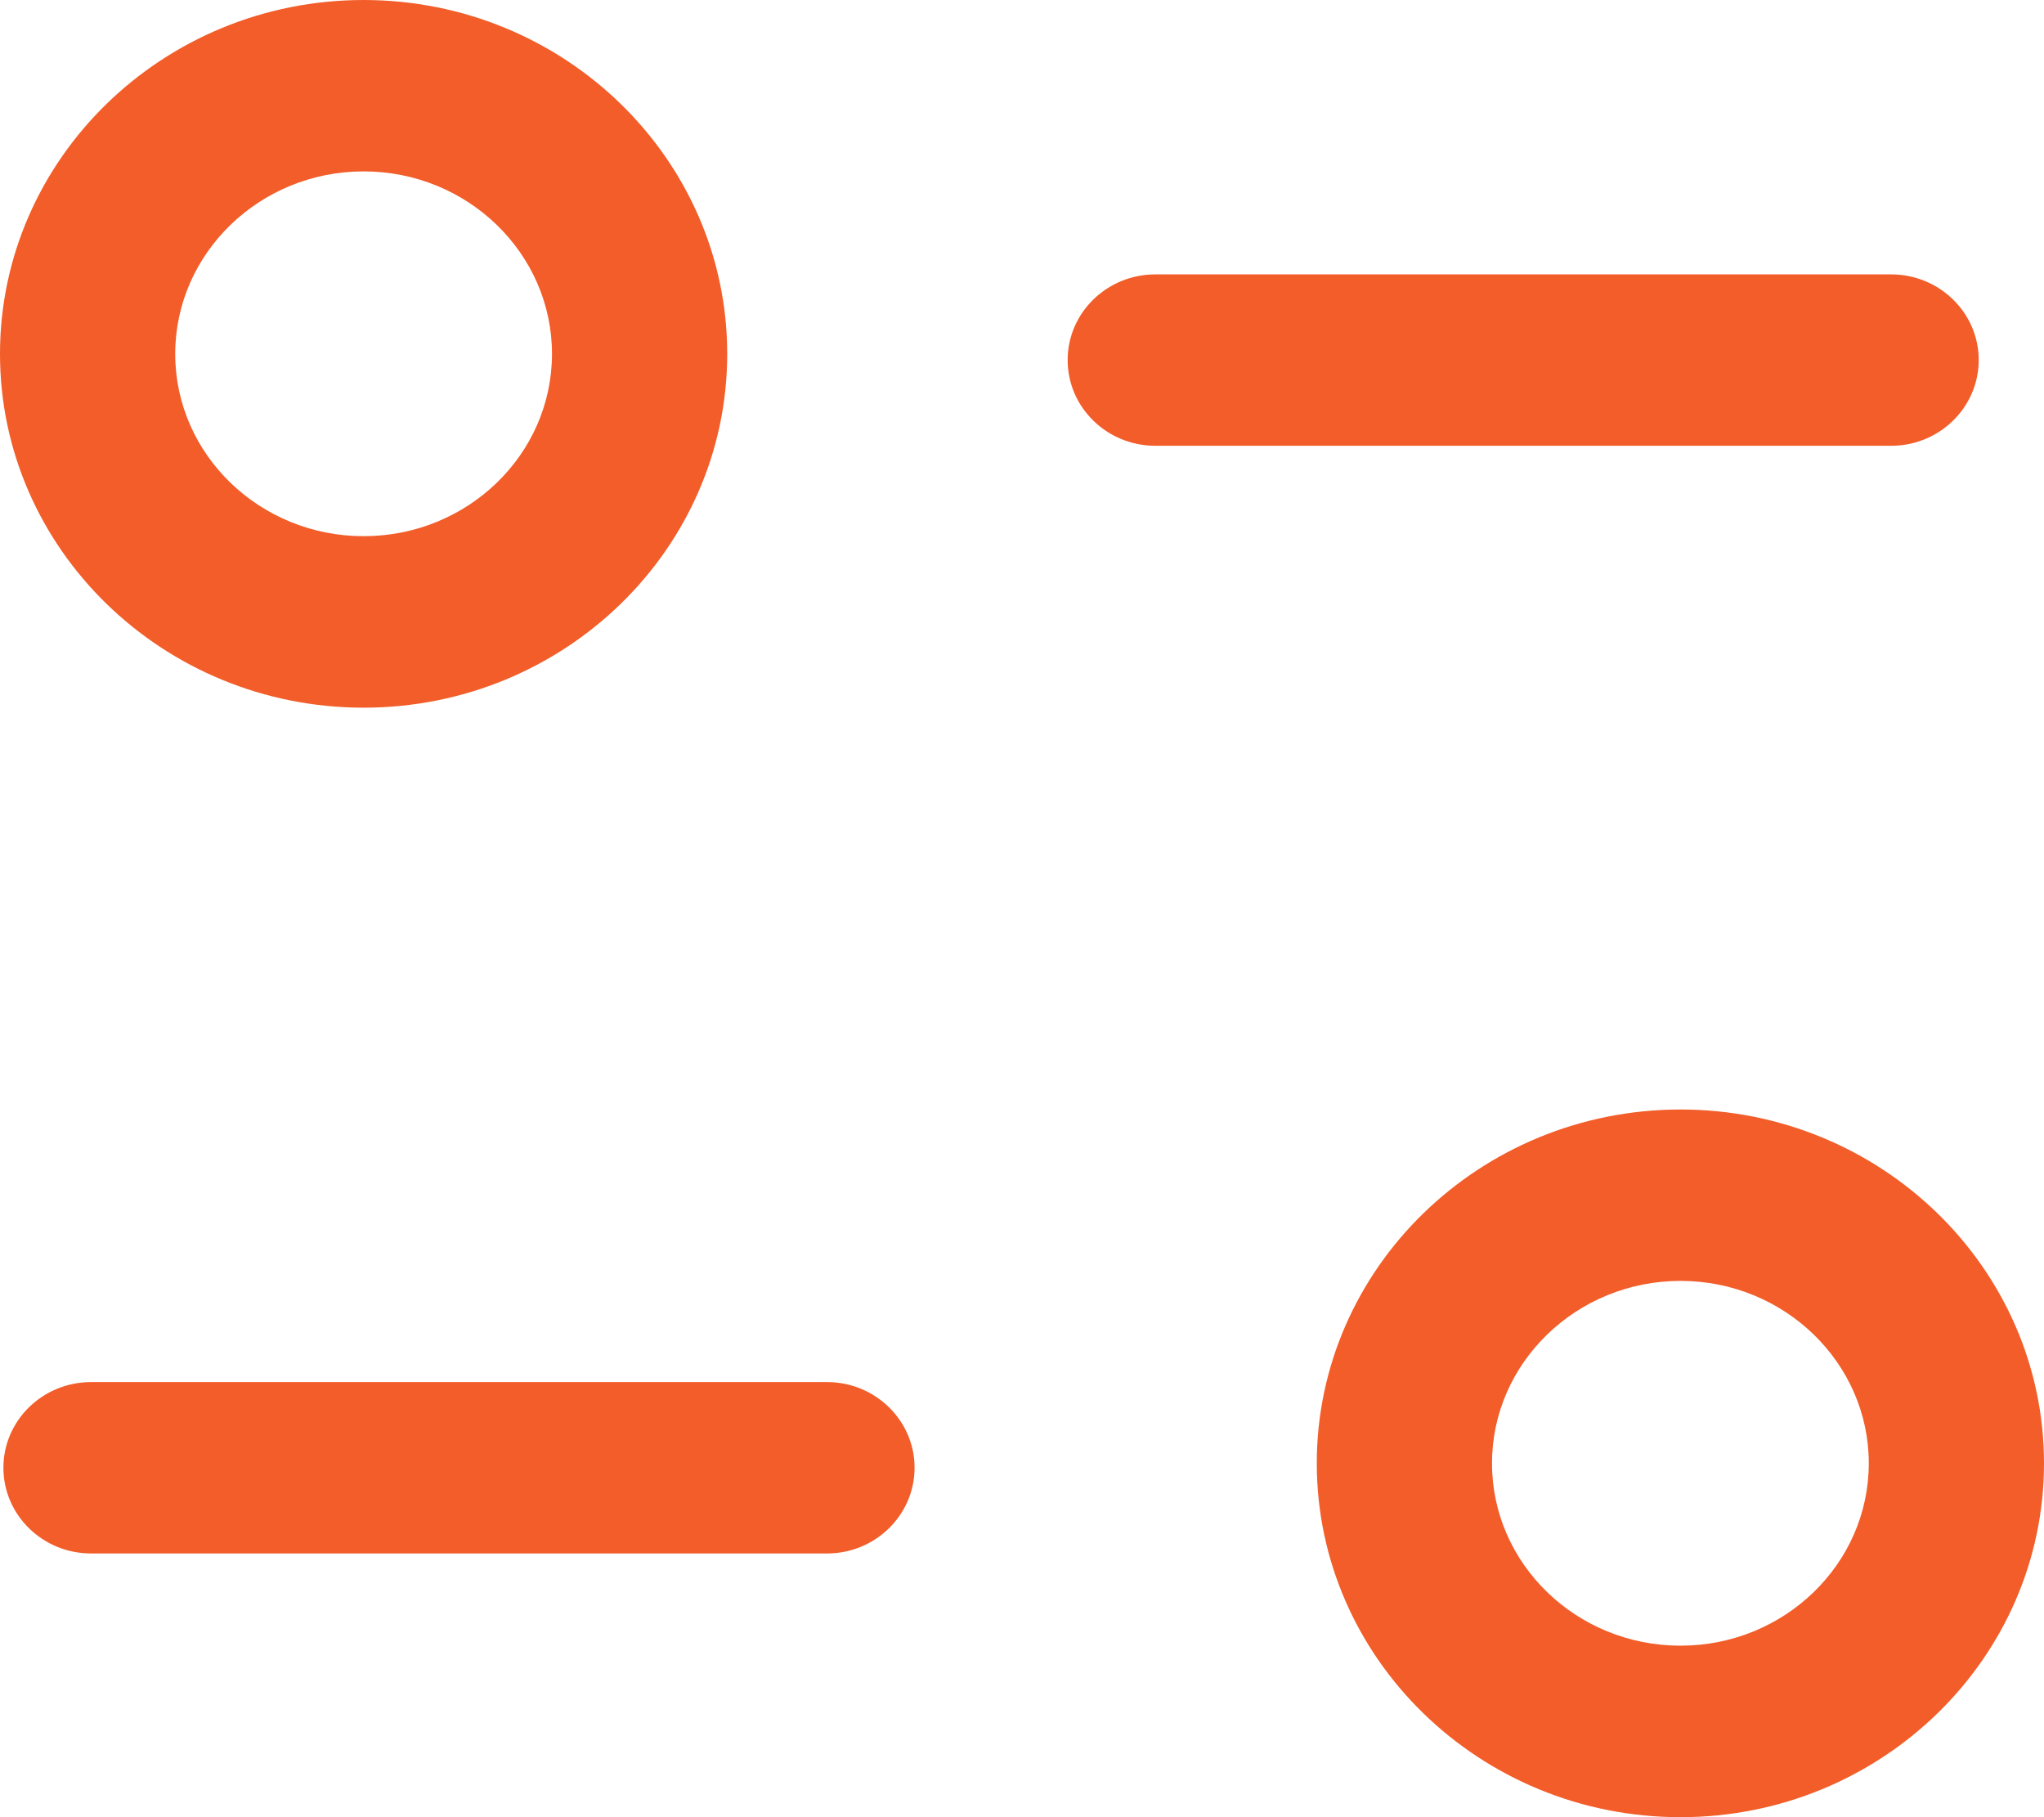 <svg width="18" height="16" viewBox="0 0 18 16" fill="none" xmlns="http://www.w3.org/2000/svg">
<path fill-rule="evenodd" clip-rule="evenodd" d="M6.404 3.116C6.404 1.399 4.968 0 3.202 0C1.437 0 0 1.399 0 3.116C0 4.834 1.437 6.231 3.202 6.231C4.968 6.231 6.404 4.834 6.404 3.116ZM18 12.884C18 11.167 16.564 9.769 14.799 9.769C13.033 9.769 11.596 11.167 11.596 12.884C11.596 14.602 13.033 16 14.799 16C16.564 16 18 14.602 18 12.884ZM13.139 12.884C13.139 11.999 13.884 11.278 14.799 11.278C15.713 11.278 16.457 11.999 16.457 12.884C16.457 13.771 15.713 14.49 14.799 14.49C13.884 14.49 13.139 13.771 13.139 12.884ZM7.283 12.169C7.708 12.169 8.054 12.507 8.054 12.923C8.054 13.34 7.708 13.678 7.283 13.678H0.802C0.376 13.678 0.03 13.34 0.03 12.923C0.03 12.507 0.376 12.169 0.802 12.169H7.283ZM3.202 1.509C2.288 1.509 1.543 2.23 1.543 3.116C1.543 4.002 2.288 4.721 3.202 4.721C4.117 4.721 4.861 4.002 4.861 3.116C4.861 2.23 4.117 1.509 3.202 1.509ZM17.425 3.17C17.425 2.754 17.079 2.416 16.654 2.416H10.174C9.748 2.416 9.402 2.754 9.402 3.17C9.402 3.587 9.748 3.925 10.174 3.925H16.654C17.079 3.925 17.425 3.587 17.425 3.17Z" fill="#F25D29"/>
</svg>
